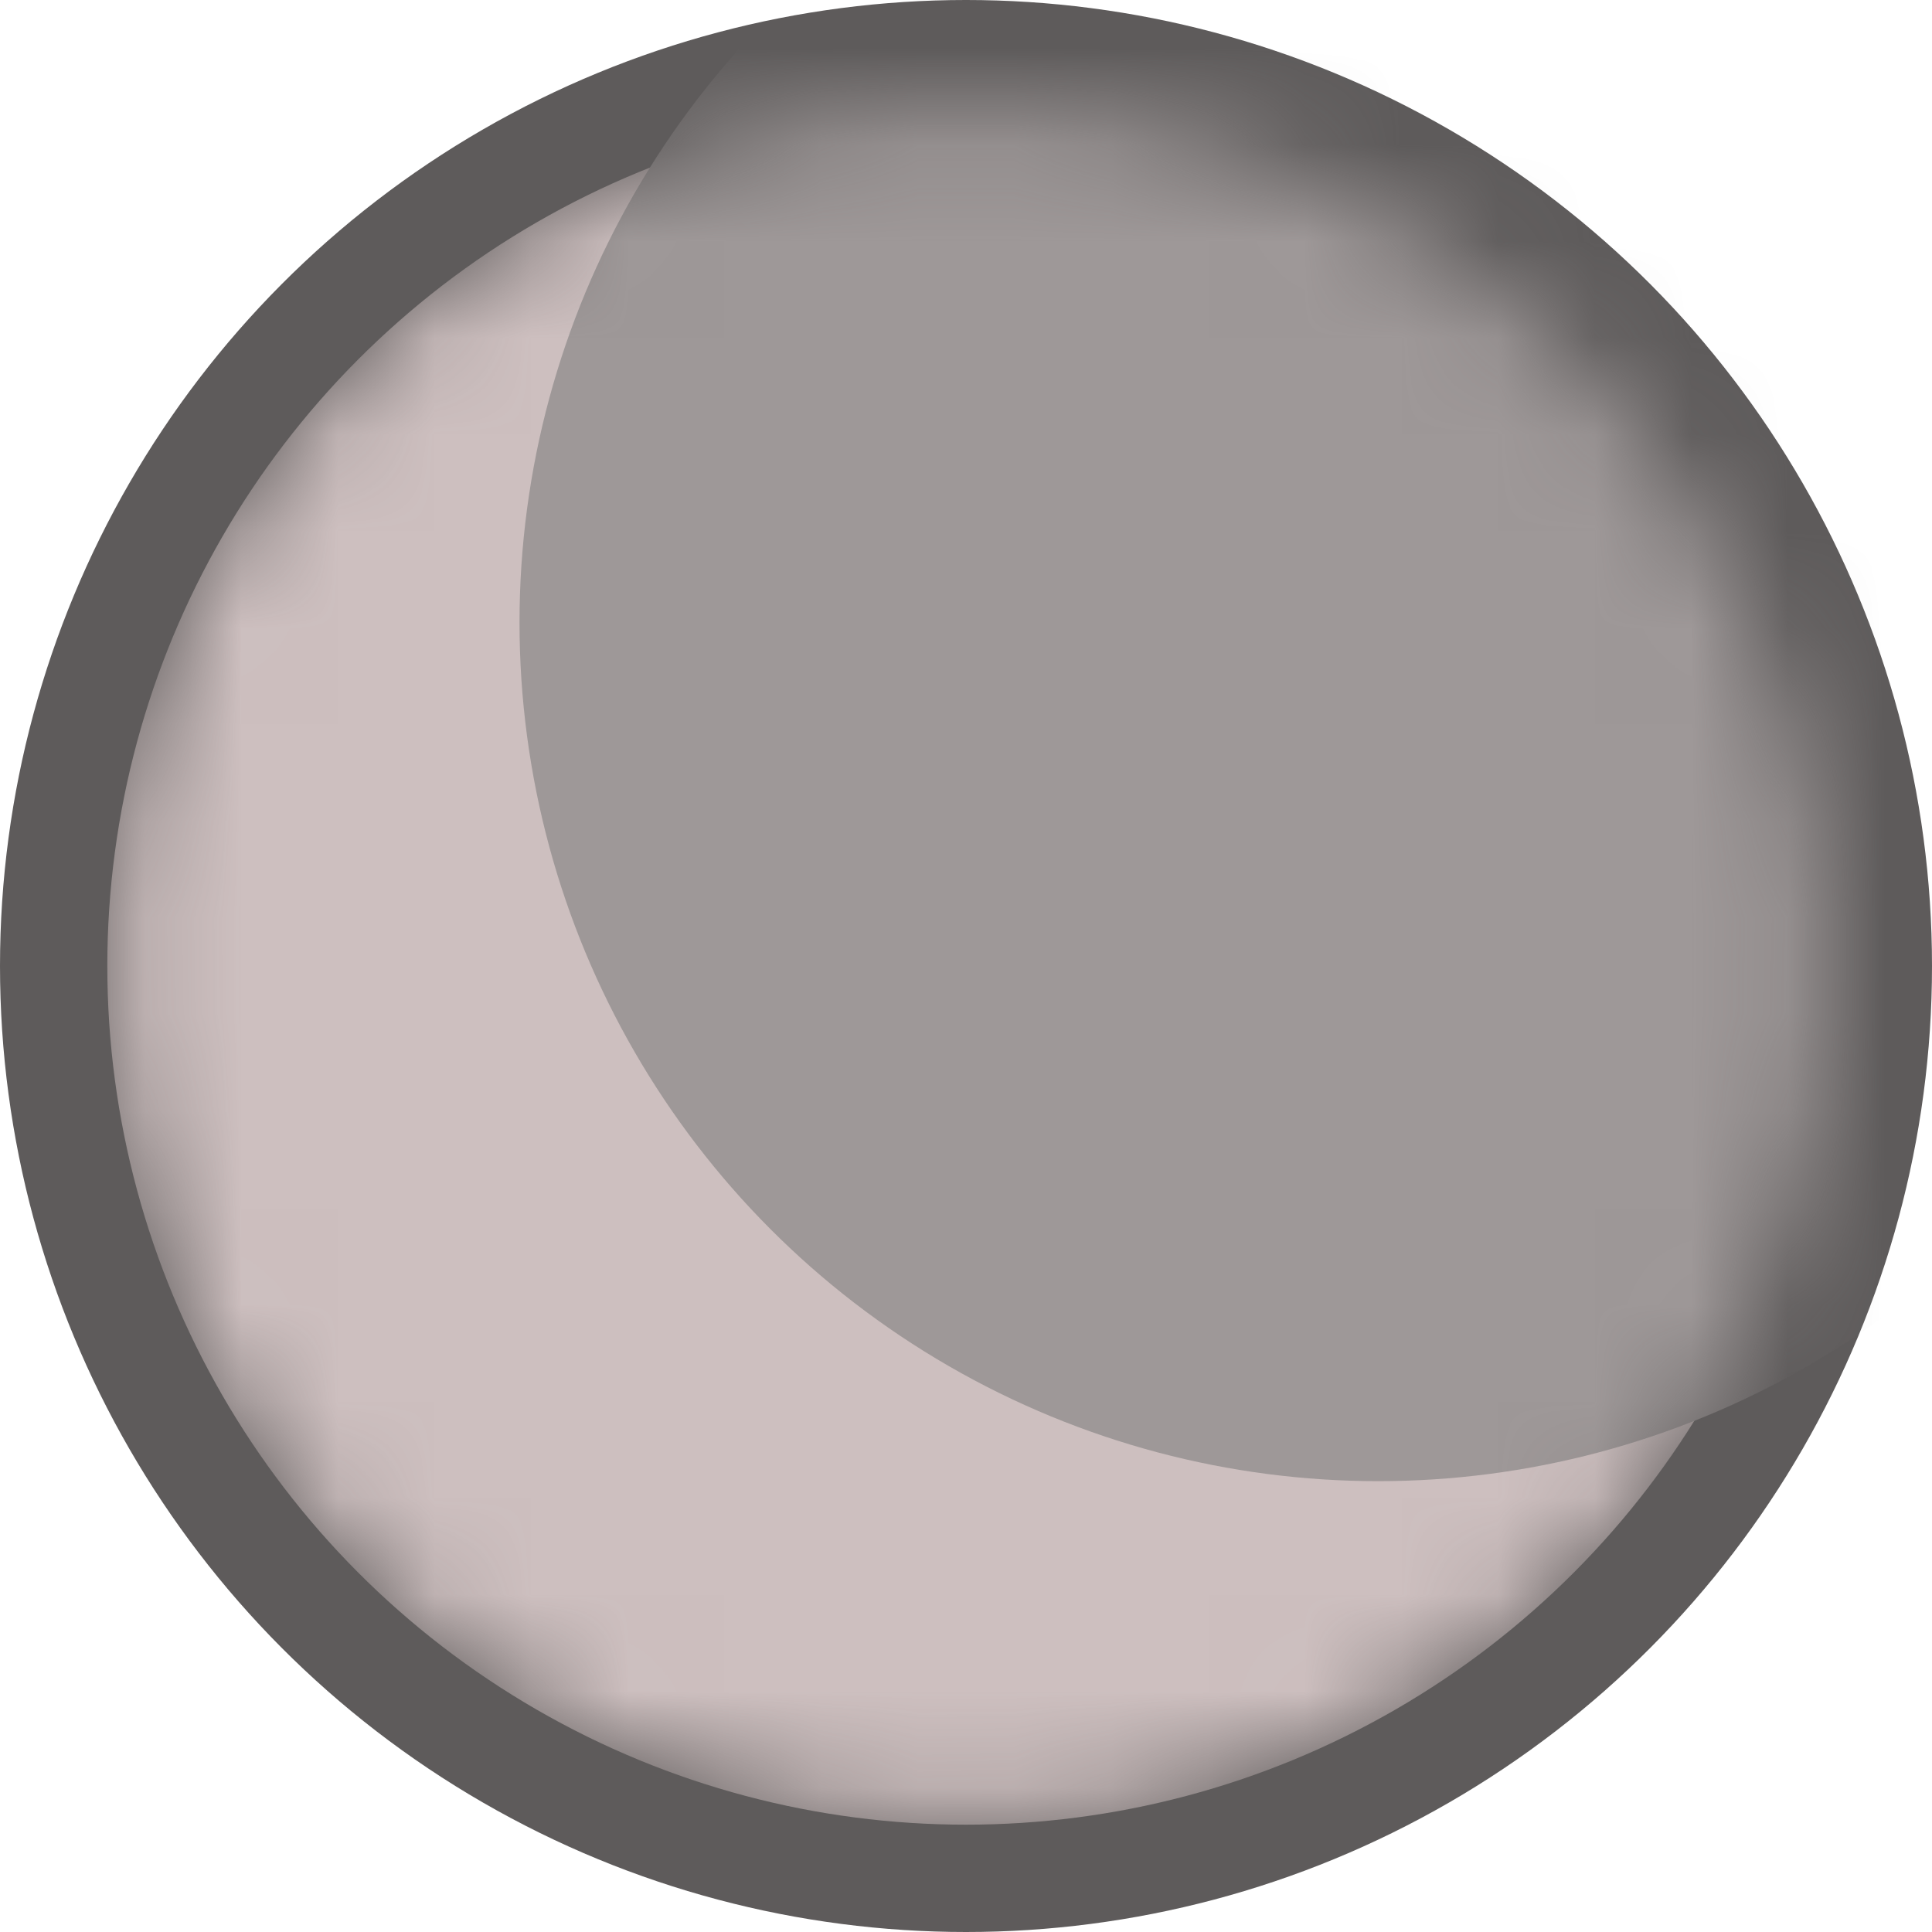<svg width="20" height="20" viewBox="0 0 20 20" fill="none" xmlns="http://www.w3.org/2000/svg">
<circle cx="10" cy="10" r="10" fill="#5E5B5B"/>
<mask id="mask0_1_57" style="mask-type:alpha" maskUnits="userSpaceOnUse" x="1" y="1" width="18" height="18">
<circle cx="10" cy="10" r="8.889" fill="#D9D9D9"/>
</mask>
<g mask="url(#mask0_1_57)">
<circle cx="10" cy="10" r="8.889" fill="#CDBFBF"/>
<circle cx="14.267" cy="6.444" r="8.889" fill="#9E9898"/>
</g>
</svg>

